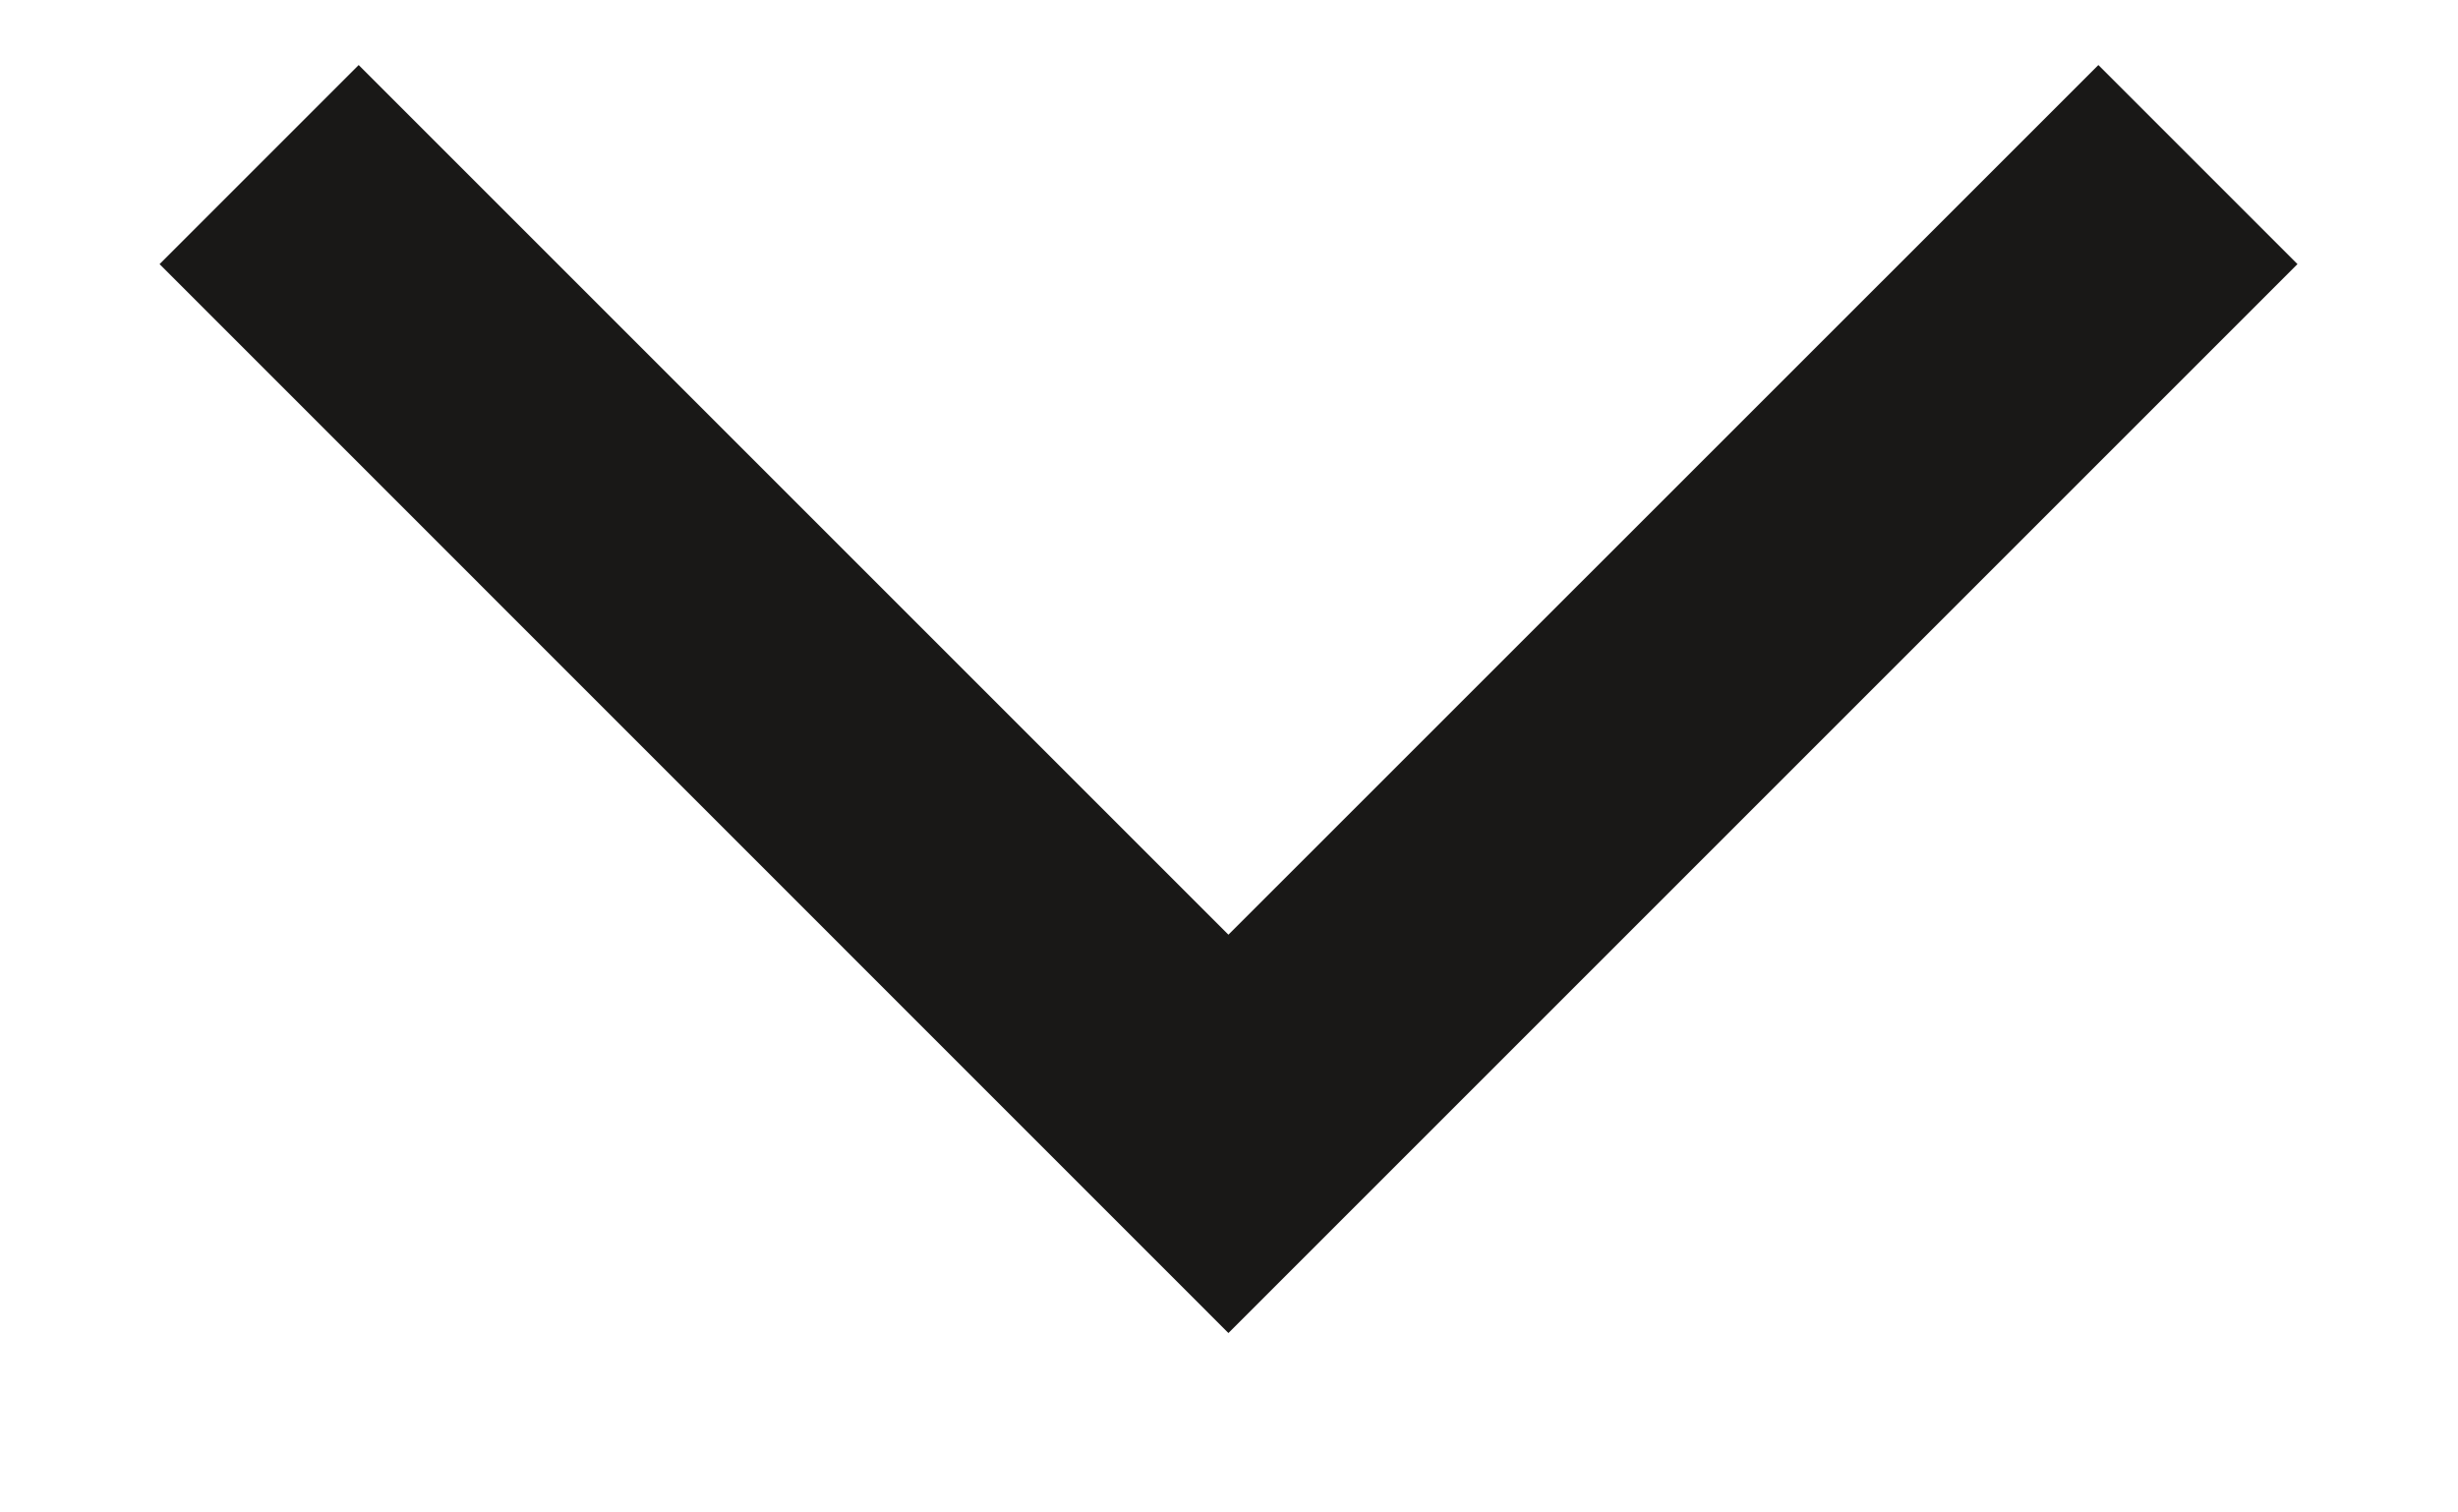<svg width="13" height="8" viewBox="0 0 13 8" fill="none" xmlns="http://www.w3.org/2000/svg">
<path d="M6.497 7.051L0.844 1.397L1.897 0.344L6.497 4.944L11.098 0.344L12.151 1.397L6.497 7.051Z" fill="#191817"/>
</svg>
